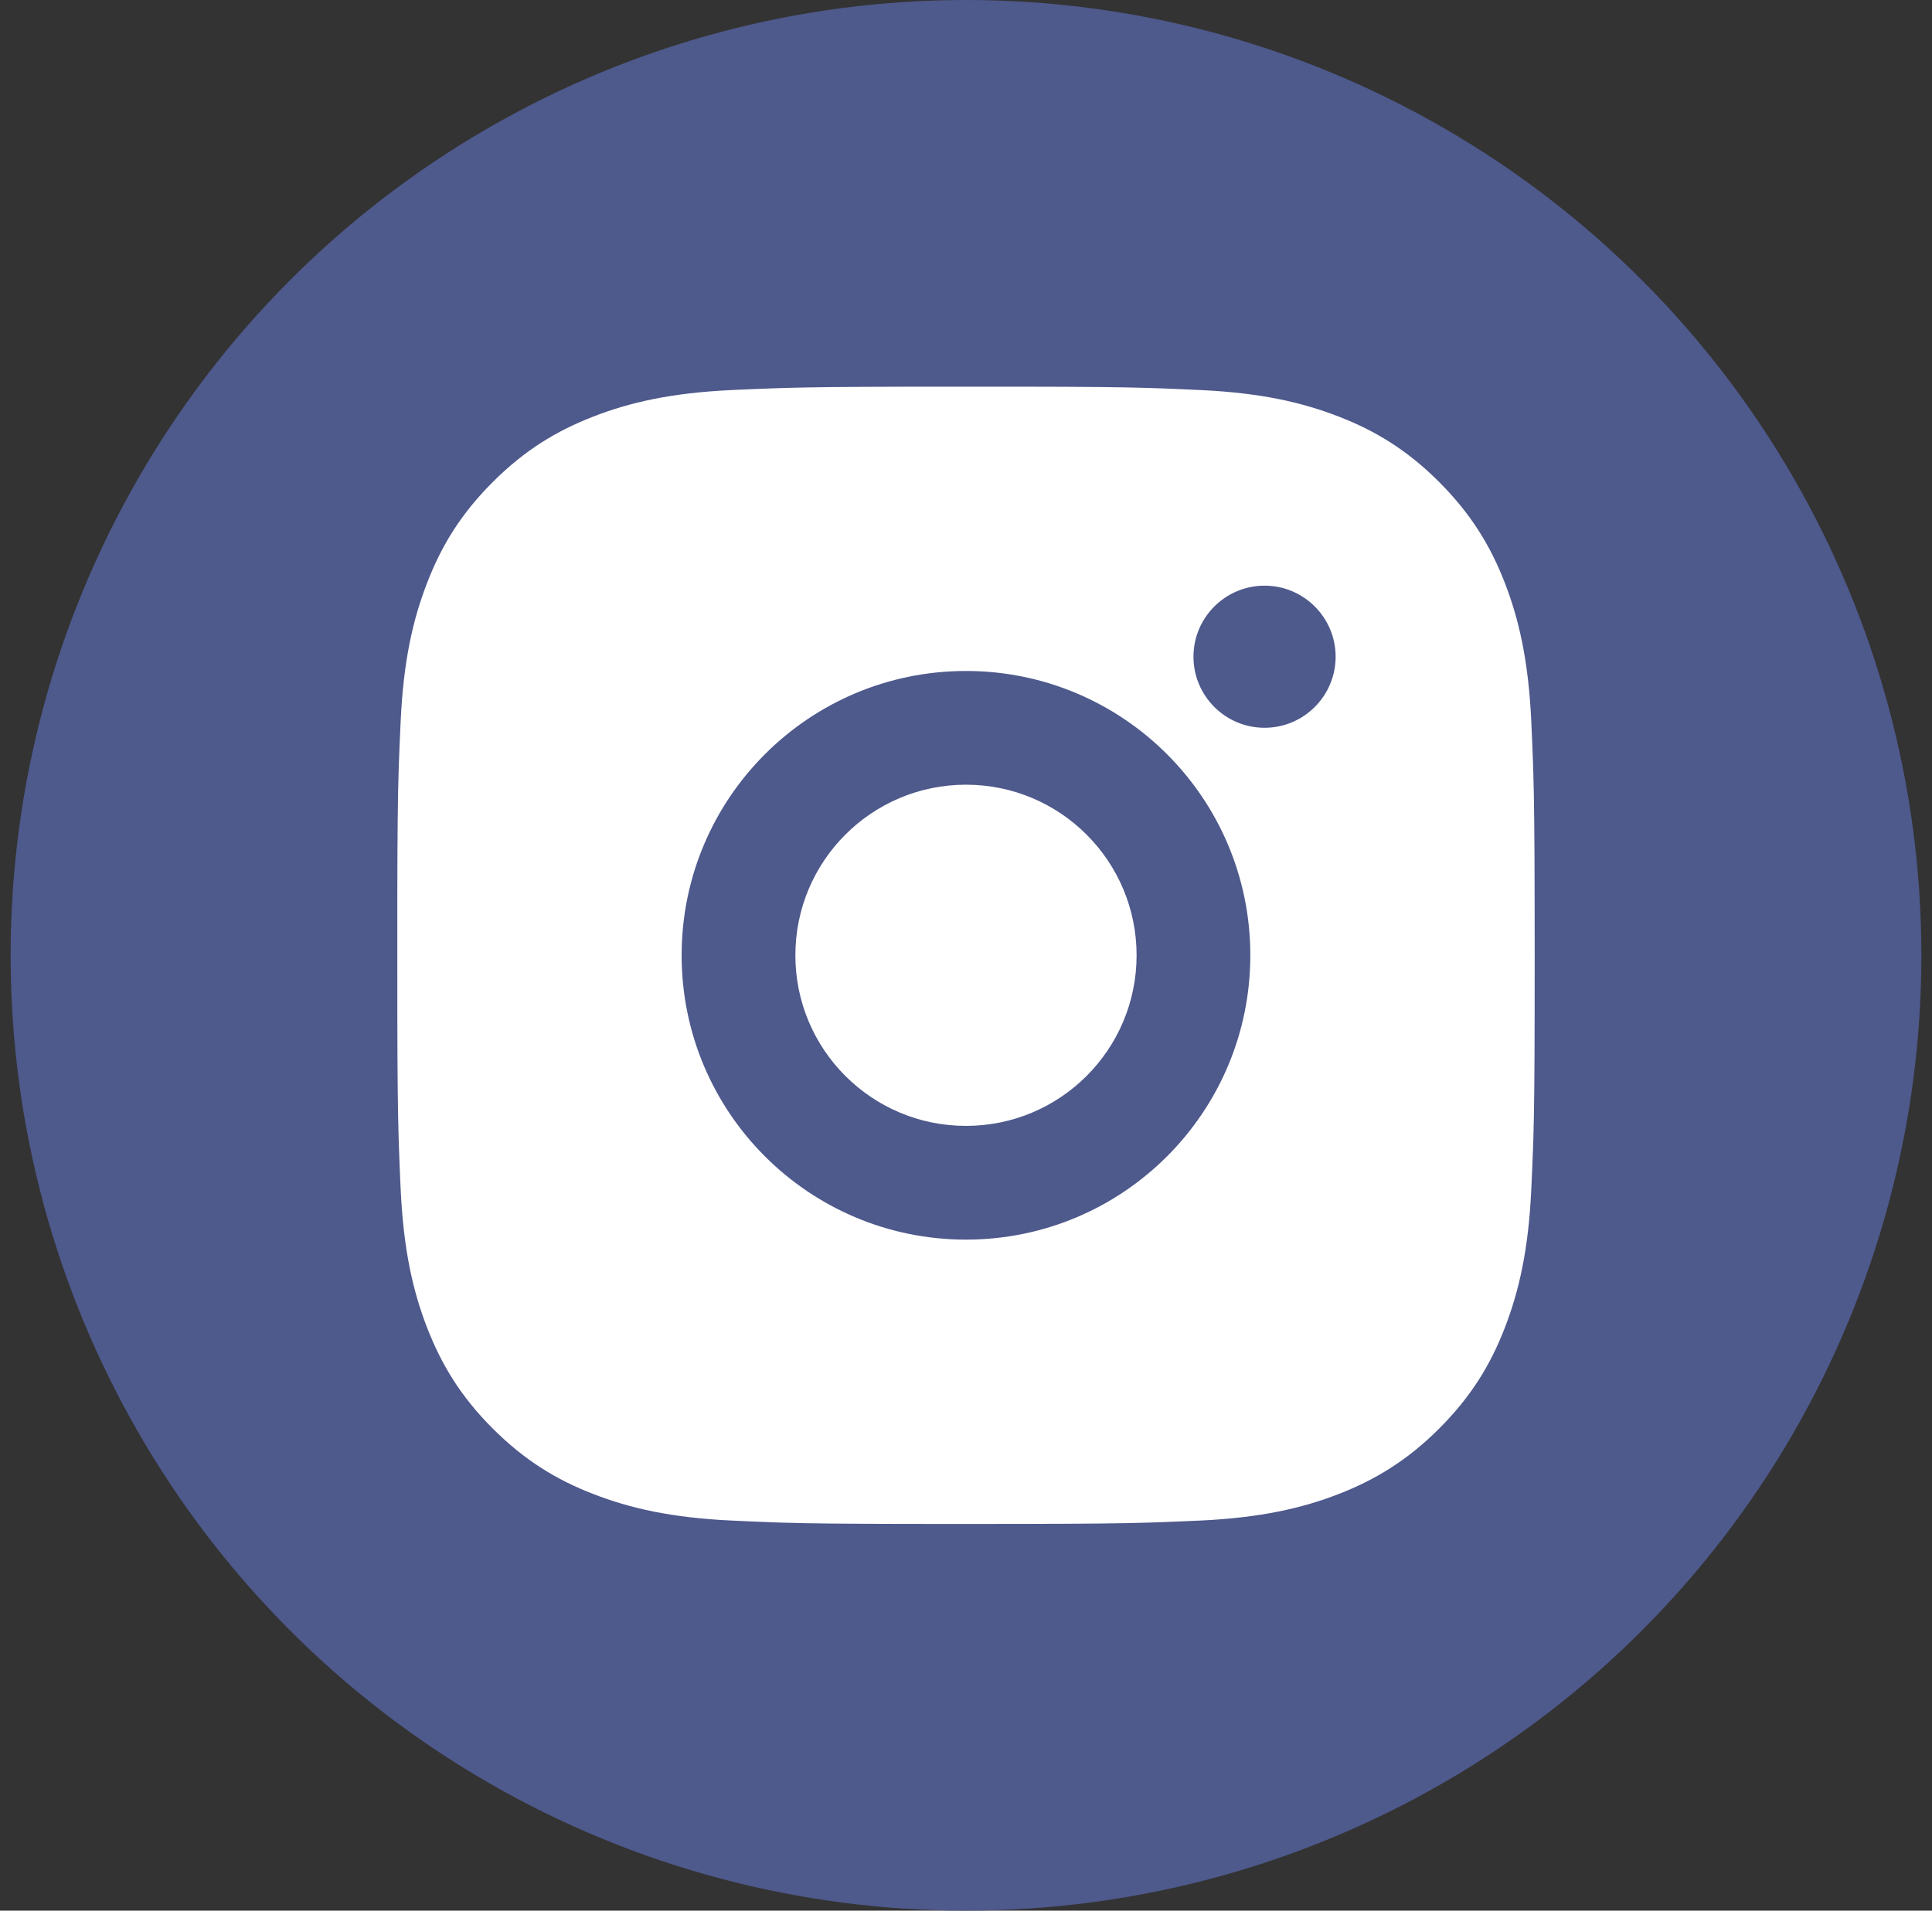 <svg width="91" height="90" viewBox="0 0 91 90" fill="none" xmlns="http://www.w3.org/2000/svg">
<rect x="0" y="0" width="91" height="90" fill="#333333" stroke="none"/>
<circle cx="45.5" cy="45" r="45" fill="#4E598C"/>
<path d="M48.252 18.214C51.267 18.219 52.794 18.235 54.114 18.275L54.634 18.292C55.235 18.313 55.828 18.34 56.542 18.373C59.392 18.505 61.337 18.956 63.044 19.619C64.81 20.3 66.301 21.219 67.79 22.708C69.276 24.197 70.196 25.693 70.879 27.454C71.54 29.159 71.991 31.106 72.125 33.956C72.157 34.671 72.183 35.263 72.204 35.864L72.221 36.384C72.26 37.704 72.278 39.231 72.283 42.246L72.285 44.243C72.286 44.487 72.286 44.739 72.286 44.999L72.285 45.755L72.284 47.752C72.279 50.767 72.263 52.294 72.224 53.614L72.206 54.135C72.185 54.735 72.159 55.328 72.125 56.042C71.993 58.892 71.54 60.837 70.879 62.544C70.198 64.31 69.276 65.801 67.79 67.29C66.301 68.777 64.803 69.696 63.044 70.379C61.337 71.04 59.392 71.491 56.542 71.625C55.828 71.657 55.235 71.683 54.634 71.704L54.114 71.721C52.794 71.76 51.267 71.778 48.252 71.783L46.255 71.785C46.011 71.786 45.759 71.786 45.499 71.786L44.743 71.785L42.746 71.784C39.731 71.779 38.203 71.763 36.884 71.724L36.364 71.707C35.763 71.685 35.171 71.659 34.456 71.625C31.606 71.493 29.664 71.04 27.954 70.379C26.19 69.699 24.697 68.777 23.208 67.29C21.719 65.801 20.802 64.303 20.119 62.544C19.456 60.837 19.007 58.892 18.873 56.042C18.841 55.328 18.815 54.735 18.794 54.135L18.777 53.614C18.738 52.294 18.72 50.767 18.715 47.752L18.714 42.246C18.719 39.231 18.735 37.704 18.774 36.384L18.791 35.864C18.813 35.263 18.84 34.671 18.873 33.956C19.005 31.104 19.456 29.162 20.119 27.454C20.799 25.69 21.719 24.197 23.208 22.708C24.697 21.219 26.193 20.302 27.954 19.619C29.662 18.956 31.604 18.507 34.456 18.373C35.171 18.341 35.763 18.315 36.364 18.294L36.884 18.277C38.203 18.238 39.731 18.221 42.746 18.215L48.252 18.214ZM45.499 31.606C38.098 31.606 32.106 37.605 32.106 44.999C32.106 52.4 38.105 58.392 45.499 58.392C52.9 58.392 58.892 52.393 58.892 44.999C58.892 37.598 52.893 31.606 45.499 31.606ZM45.499 36.963C49.937 36.963 53.535 40.559 53.535 44.999C53.535 49.437 49.938 53.035 45.499 53.035C41.061 53.035 37.463 49.438 37.463 44.999C37.463 40.561 41.059 36.963 45.499 36.963ZM59.562 27.588C57.716 27.588 56.214 29.088 56.214 30.934C56.214 32.78 57.714 34.282 59.562 34.282C61.408 34.282 62.91 32.782 62.91 30.934C62.91 29.088 61.406 27.585 59.562 27.588Z" fill="white"/>
</svg>

